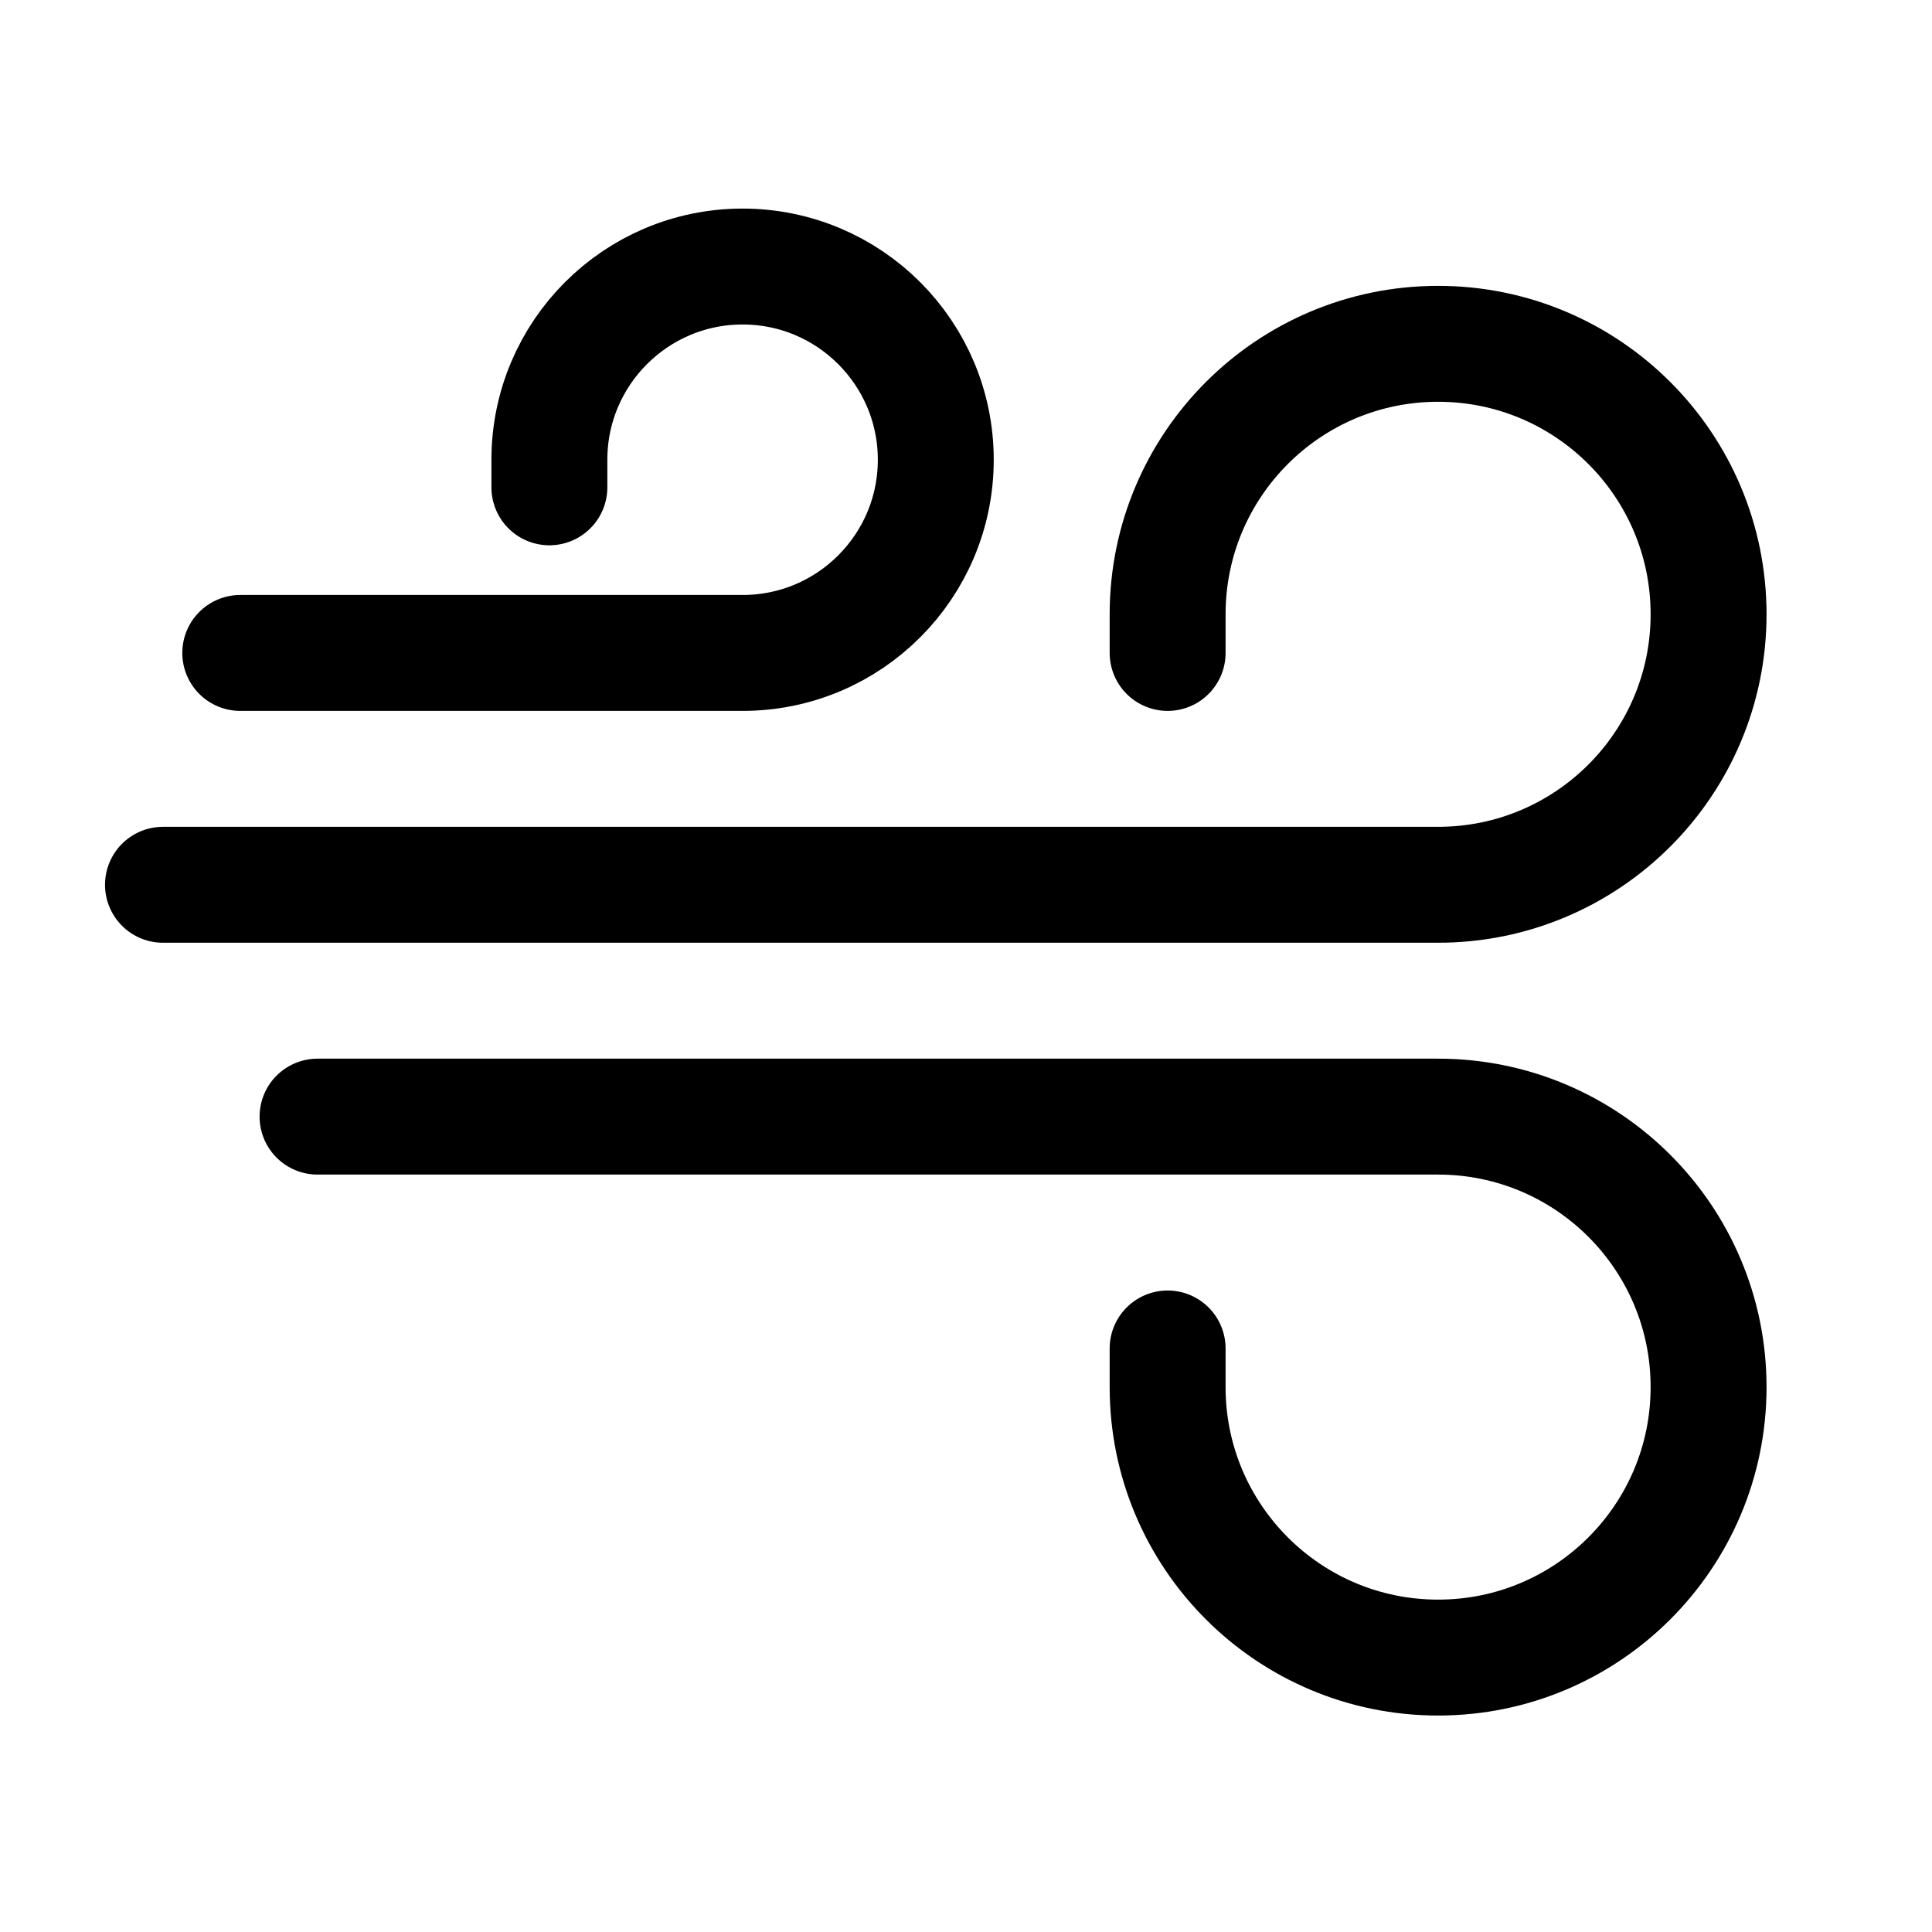 <svg width="25" height="25" viewBox="0 0 25 25" fill="none" xmlns="http://www.w3.org/2000/svg">
<path d="M3.109 8.449H9.609C10.99 8.449 12.109 7.33 12.109 5.949C12.109 4.569 10.99 3.449 9.609 3.449C8.229 3.449 7.109 4.569 7.109 5.949V6.306" stroke="black" stroke-width="1.5" stroke-linecap="round"/>
<path d="M4.109 14.449H18.609C20.542 14.449 22.109 16.016 22.109 17.949C22.109 19.882 20.542 21.449 18.609 21.449C16.676 21.449 15.109 19.882 15.109 17.949V17.449" stroke="black" stroke-width="1.5" stroke-linecap="round"/>
<path d="M2.109 11.449H18.609C20.542 11.449 22.109 9.882 22.109 7.949C22.109 6.016 20.542 4.449 18.609 4.449C16.676 4.449 15.109 6.016 15.109 7.949V8.449" stroke="black" stroke-width="1.5" stroke-linecap="round"/>
</svg>
